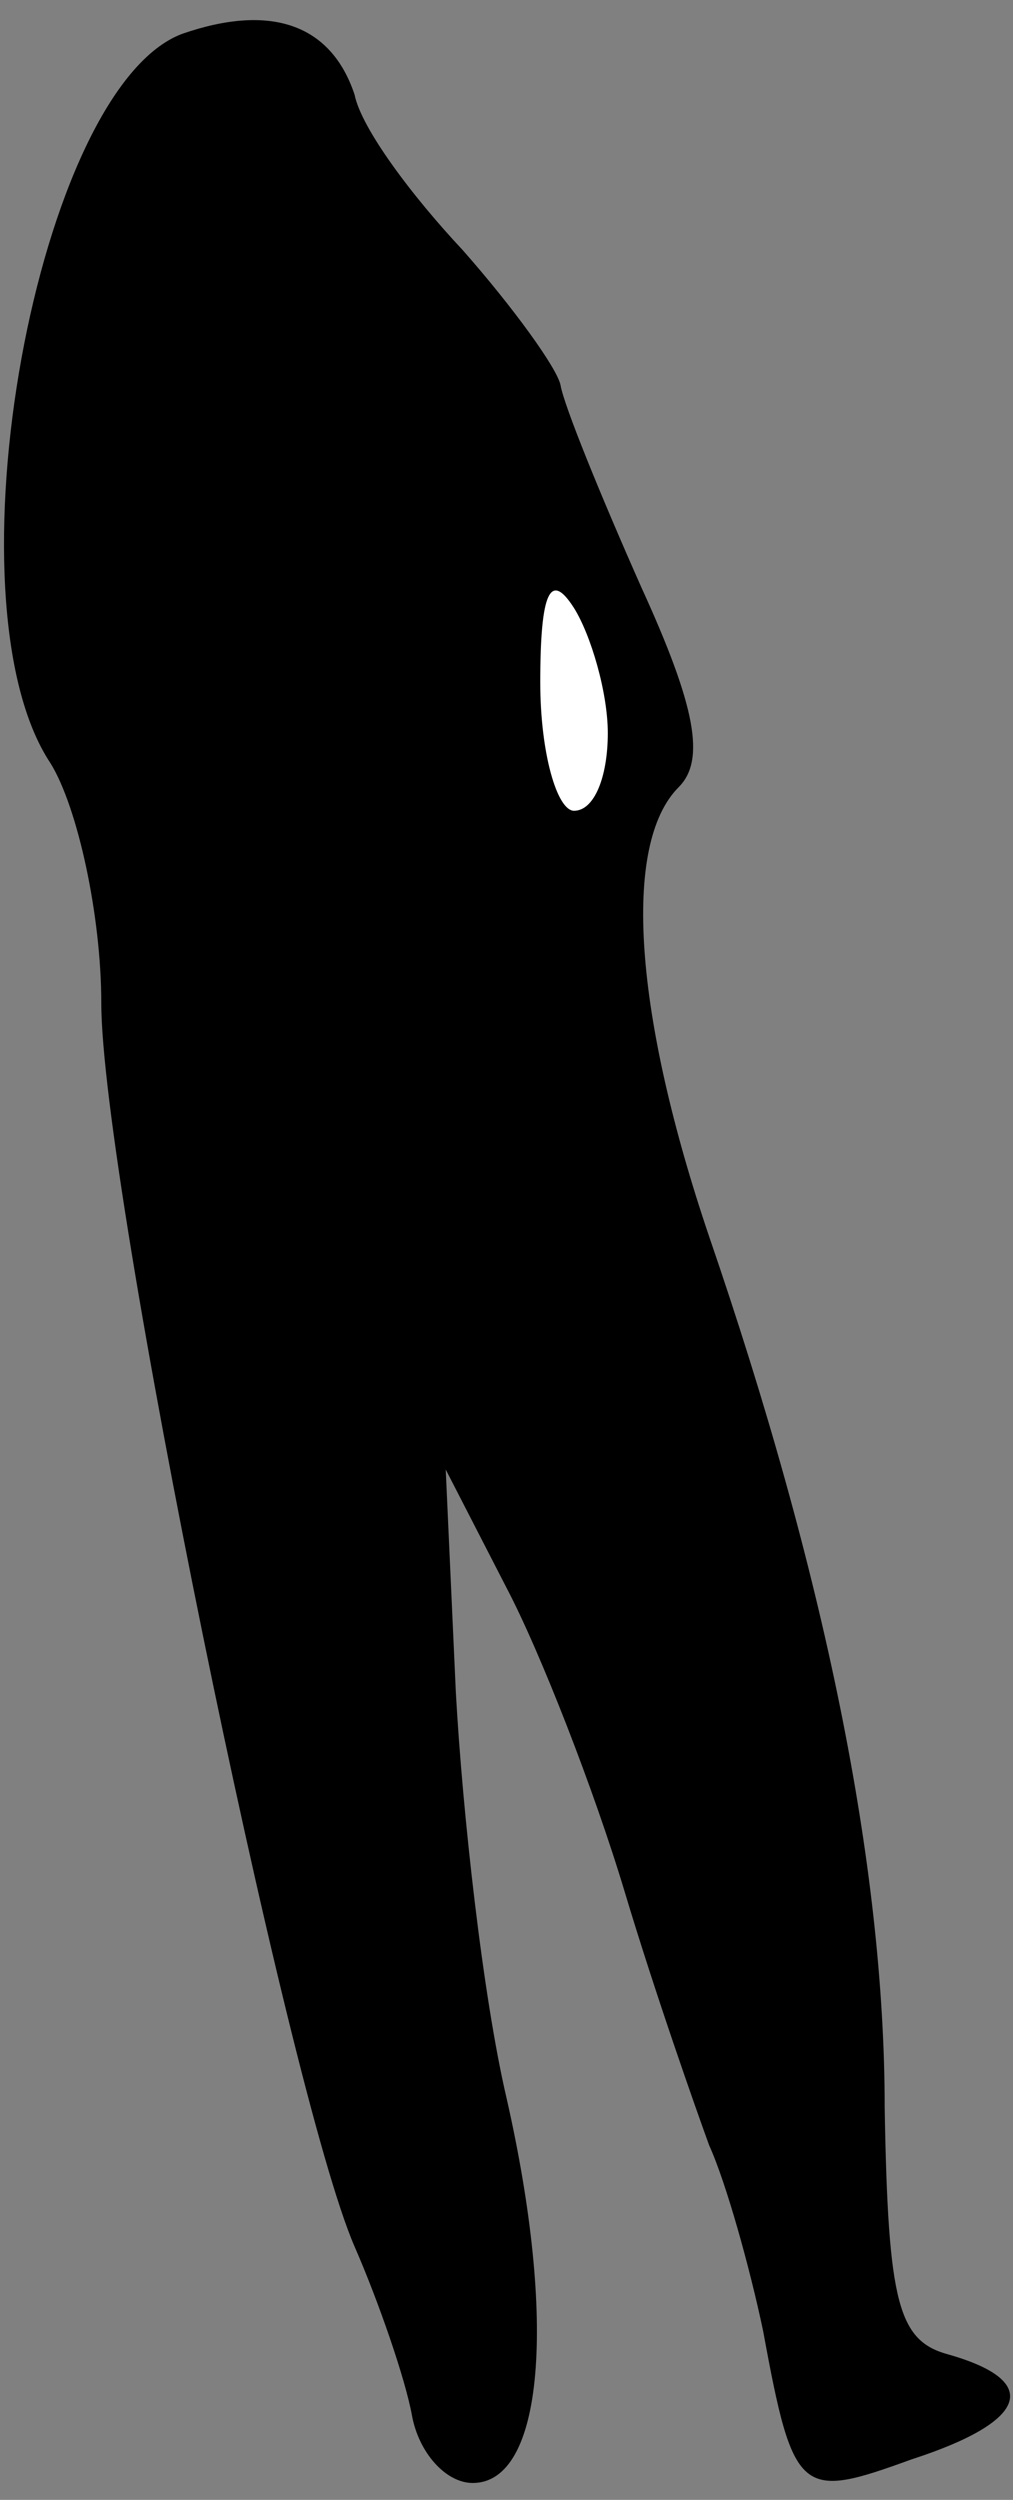 <?xml version="1.0" standalone="no"?>
<!DOCTYPE svg PUBLIC "-//W3C//DTD SVG 20010904//EN"
 "http://www.w3.org/TR/2001/REC-SVG-20010904/DTD/svg10.dtd">
<svg version="1.0" xmlns="http://www.w3.org/2000/svg"
 width="30pt" height="74pt" viewBox="0 0 30 74"
 preserveAspectRatio="xMidYMid meet">
<rect x="0" y="0" width="30" height="74" fill="#808080" stroke="none"/>
<g transform="translate(0,74) scale(0.1,-0.1)"
fill="#000000" stroke="none">
<path fill="#000000" stroke="none" d="M54 730 c-43 -16 -71 -168 -39 -216 8
-13 15 -45 15 -71 0 -53 55 -322 75 -368 7 -16 15 -39 17 -50 2 -11 10 -20 18
-20 21 0 25 48 10 114 -7 30 -13 84 -15 120 l-3 66 18 -35 c10 -19 26 -60 35
-90 9 -30 21 -64 25 -75 5 -11 12 -36 16 -55 9 -49 11 -50 44 -38 34 11 39 23
11 31 -15 4 -18 15 -19 73 0 72 -18 159 -52 258 -22 65 -26 116 -9 133 8 8 5
24 -11 59 -12 27 -23 54 -24 60 -1 5 -14 23 -29 40 -15 16 -30 36 -32 46 -7
21 -25 27 -51 18z"/>
<path fill="#ffffff" stroke="none" d="M180 523 c0 -13 -4 -23 -10 -23 -5 0
-10 17 -10 38 0 27 3 33 10 22 5 -8 10 -25 10 -37z"/>
</g>
</svg>
